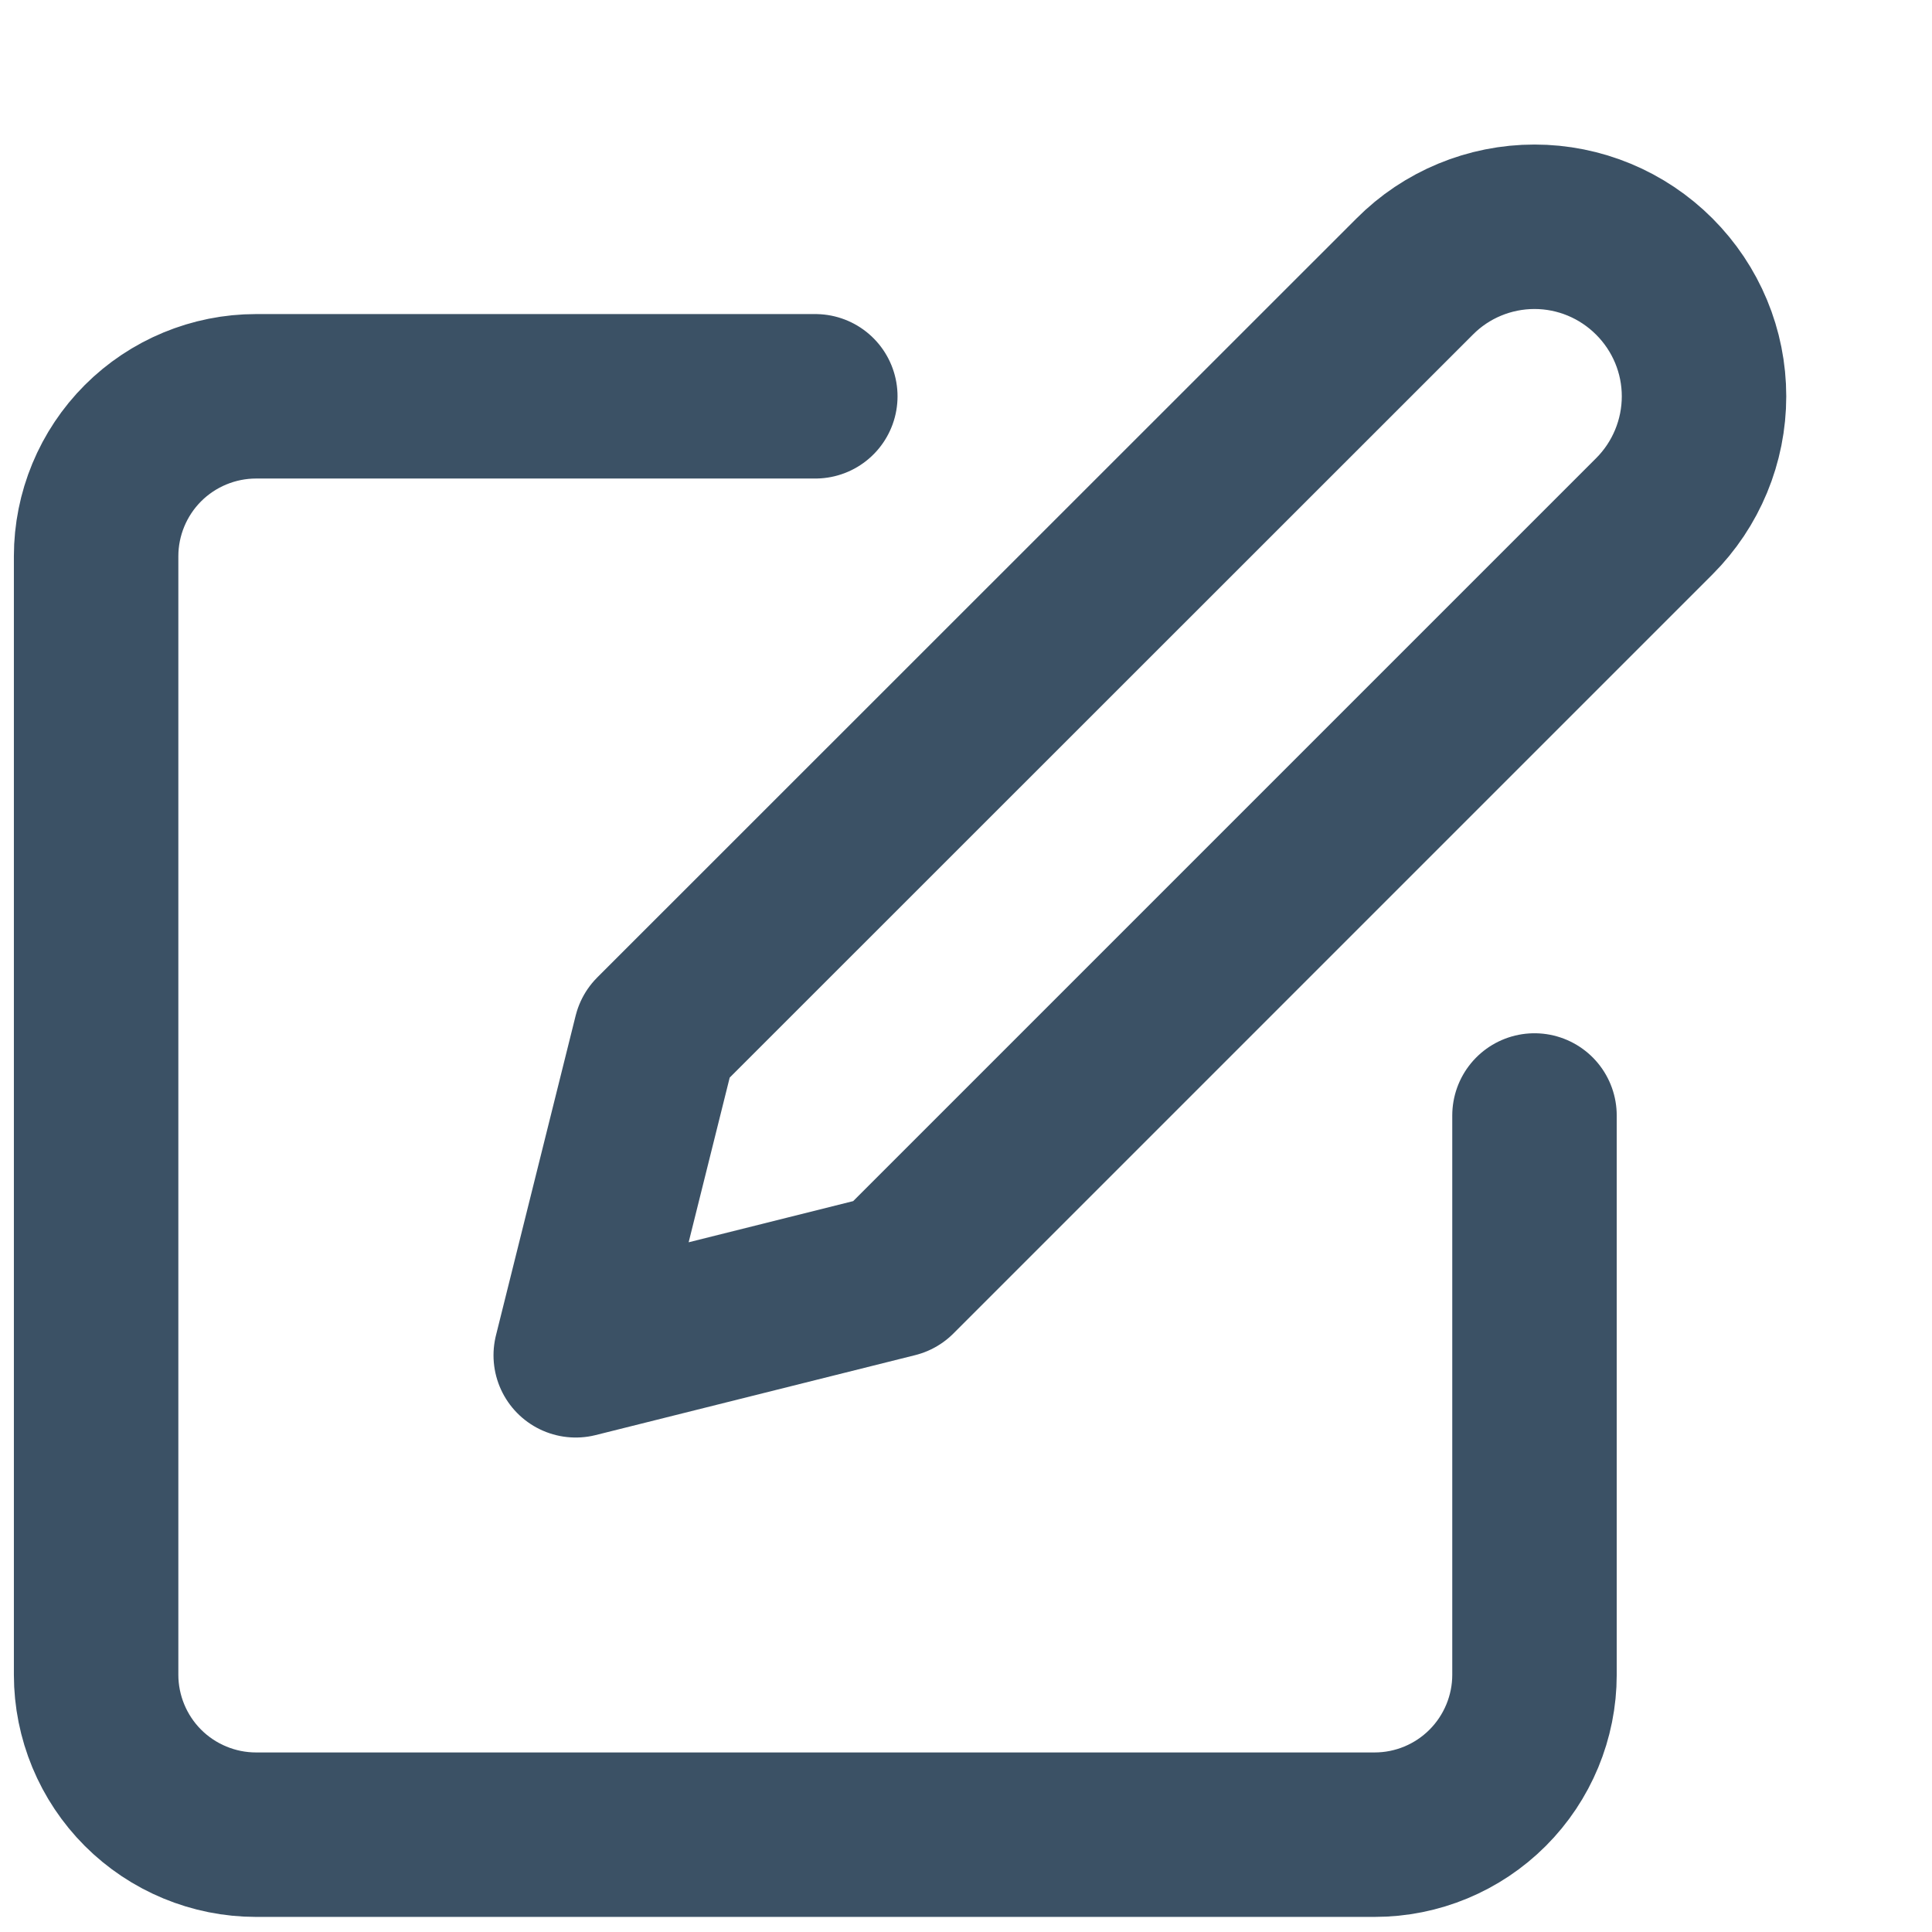<svg width="8" height="8" viewBox="0 0 8 8" fill="none" xmlns="http://www.w3.org/2000/svg">
<path d="M3.376 1.641H1.06C0.885 1.641 0.716 1.711 0.592 1.835C0.468 1.959 0.398 2.128 0.398 2.303V6.935C0.398 7.11 0.468 7.279 0.592 7.403C0.716 7.527 0.885 7.597 1.06 7.597H5.692C5.868 7.597 6.036 7.527 6.16 7.403C6.284 7.279 6.354 7.11 6.354 6.935V4.619M5.858 1.145C5.989 1.013 6.168 0.939 6.354 0.939C6.54 0.939 6.718 1.013 6.85 1.145C6.982 1.277 7.056 1.455 7.056 1.641C7.056 1.827 6.982 2.006 6.85 2.138L3.707 5.281L2.384 5.612L2.714 4.288L5.858 1.145Z" stroke="#3B5165" stroke-width="0.681" stroke-linecap="round" stroke-linejoin="round"/>
</svg>
